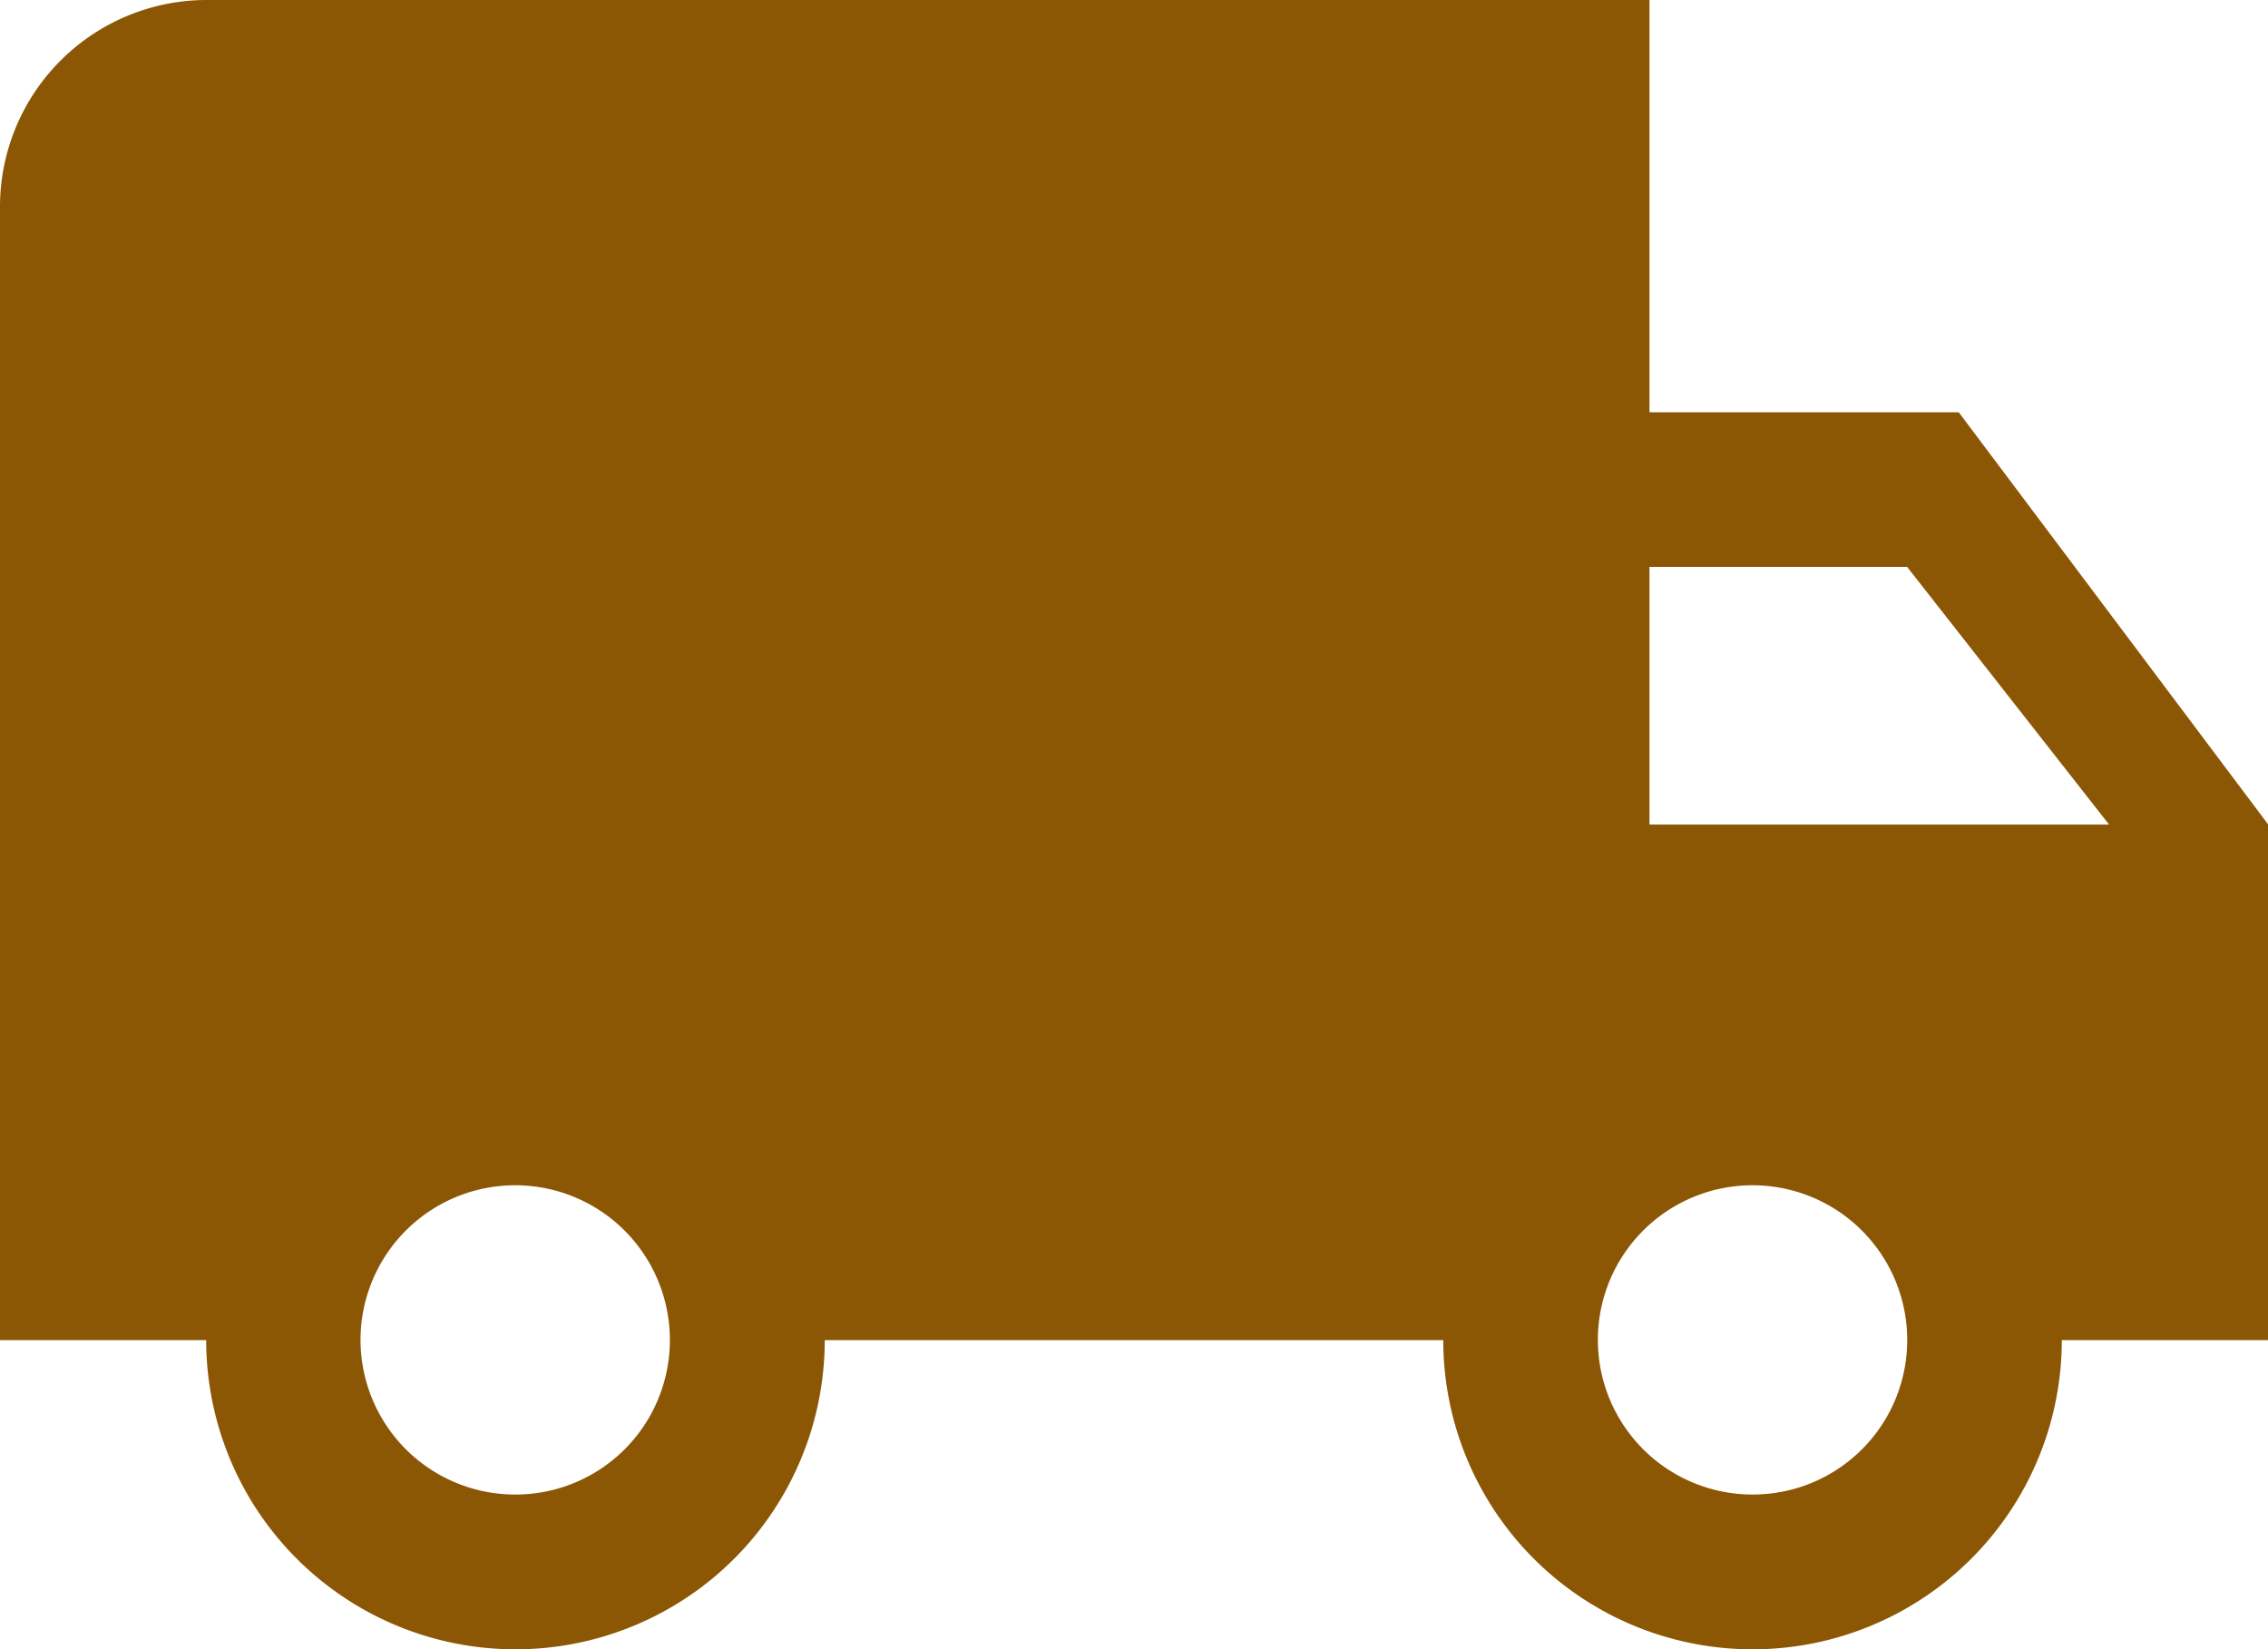 <svg xmlns="http://www.w3.org/2000/svg" width="34.196" height="24.87" viewBox="0 0 34.196 24.87">
  <path id="Icon_material-local-shipping" data-name="Icon material-local-shipping" d="M31.033,12.217H26.37V6H4.609A3.118,3.118,0,0,0,1.5,9.109v17.1H4.609a4.663,4.663,0,1,0,9.326,0h9.326a4.663,4.663,0,1,0,9.326,0H35.7V18.435ZM9.272,28.538A2.332,2.332,0,1,1,11.6,26.207,2.328,2.328,0,0,1,9.272,28.538ZM30.255,14.549,33.3,18.435H26.37V14.549ZM27.924,28.538a2.332,2.332,0,1,1,2.332-2.332A2.328,2.328,0,0,1,27.924,28.538Z" transform="translate(-1.5 -6)" fill="#8b5704"/>
</svg>

